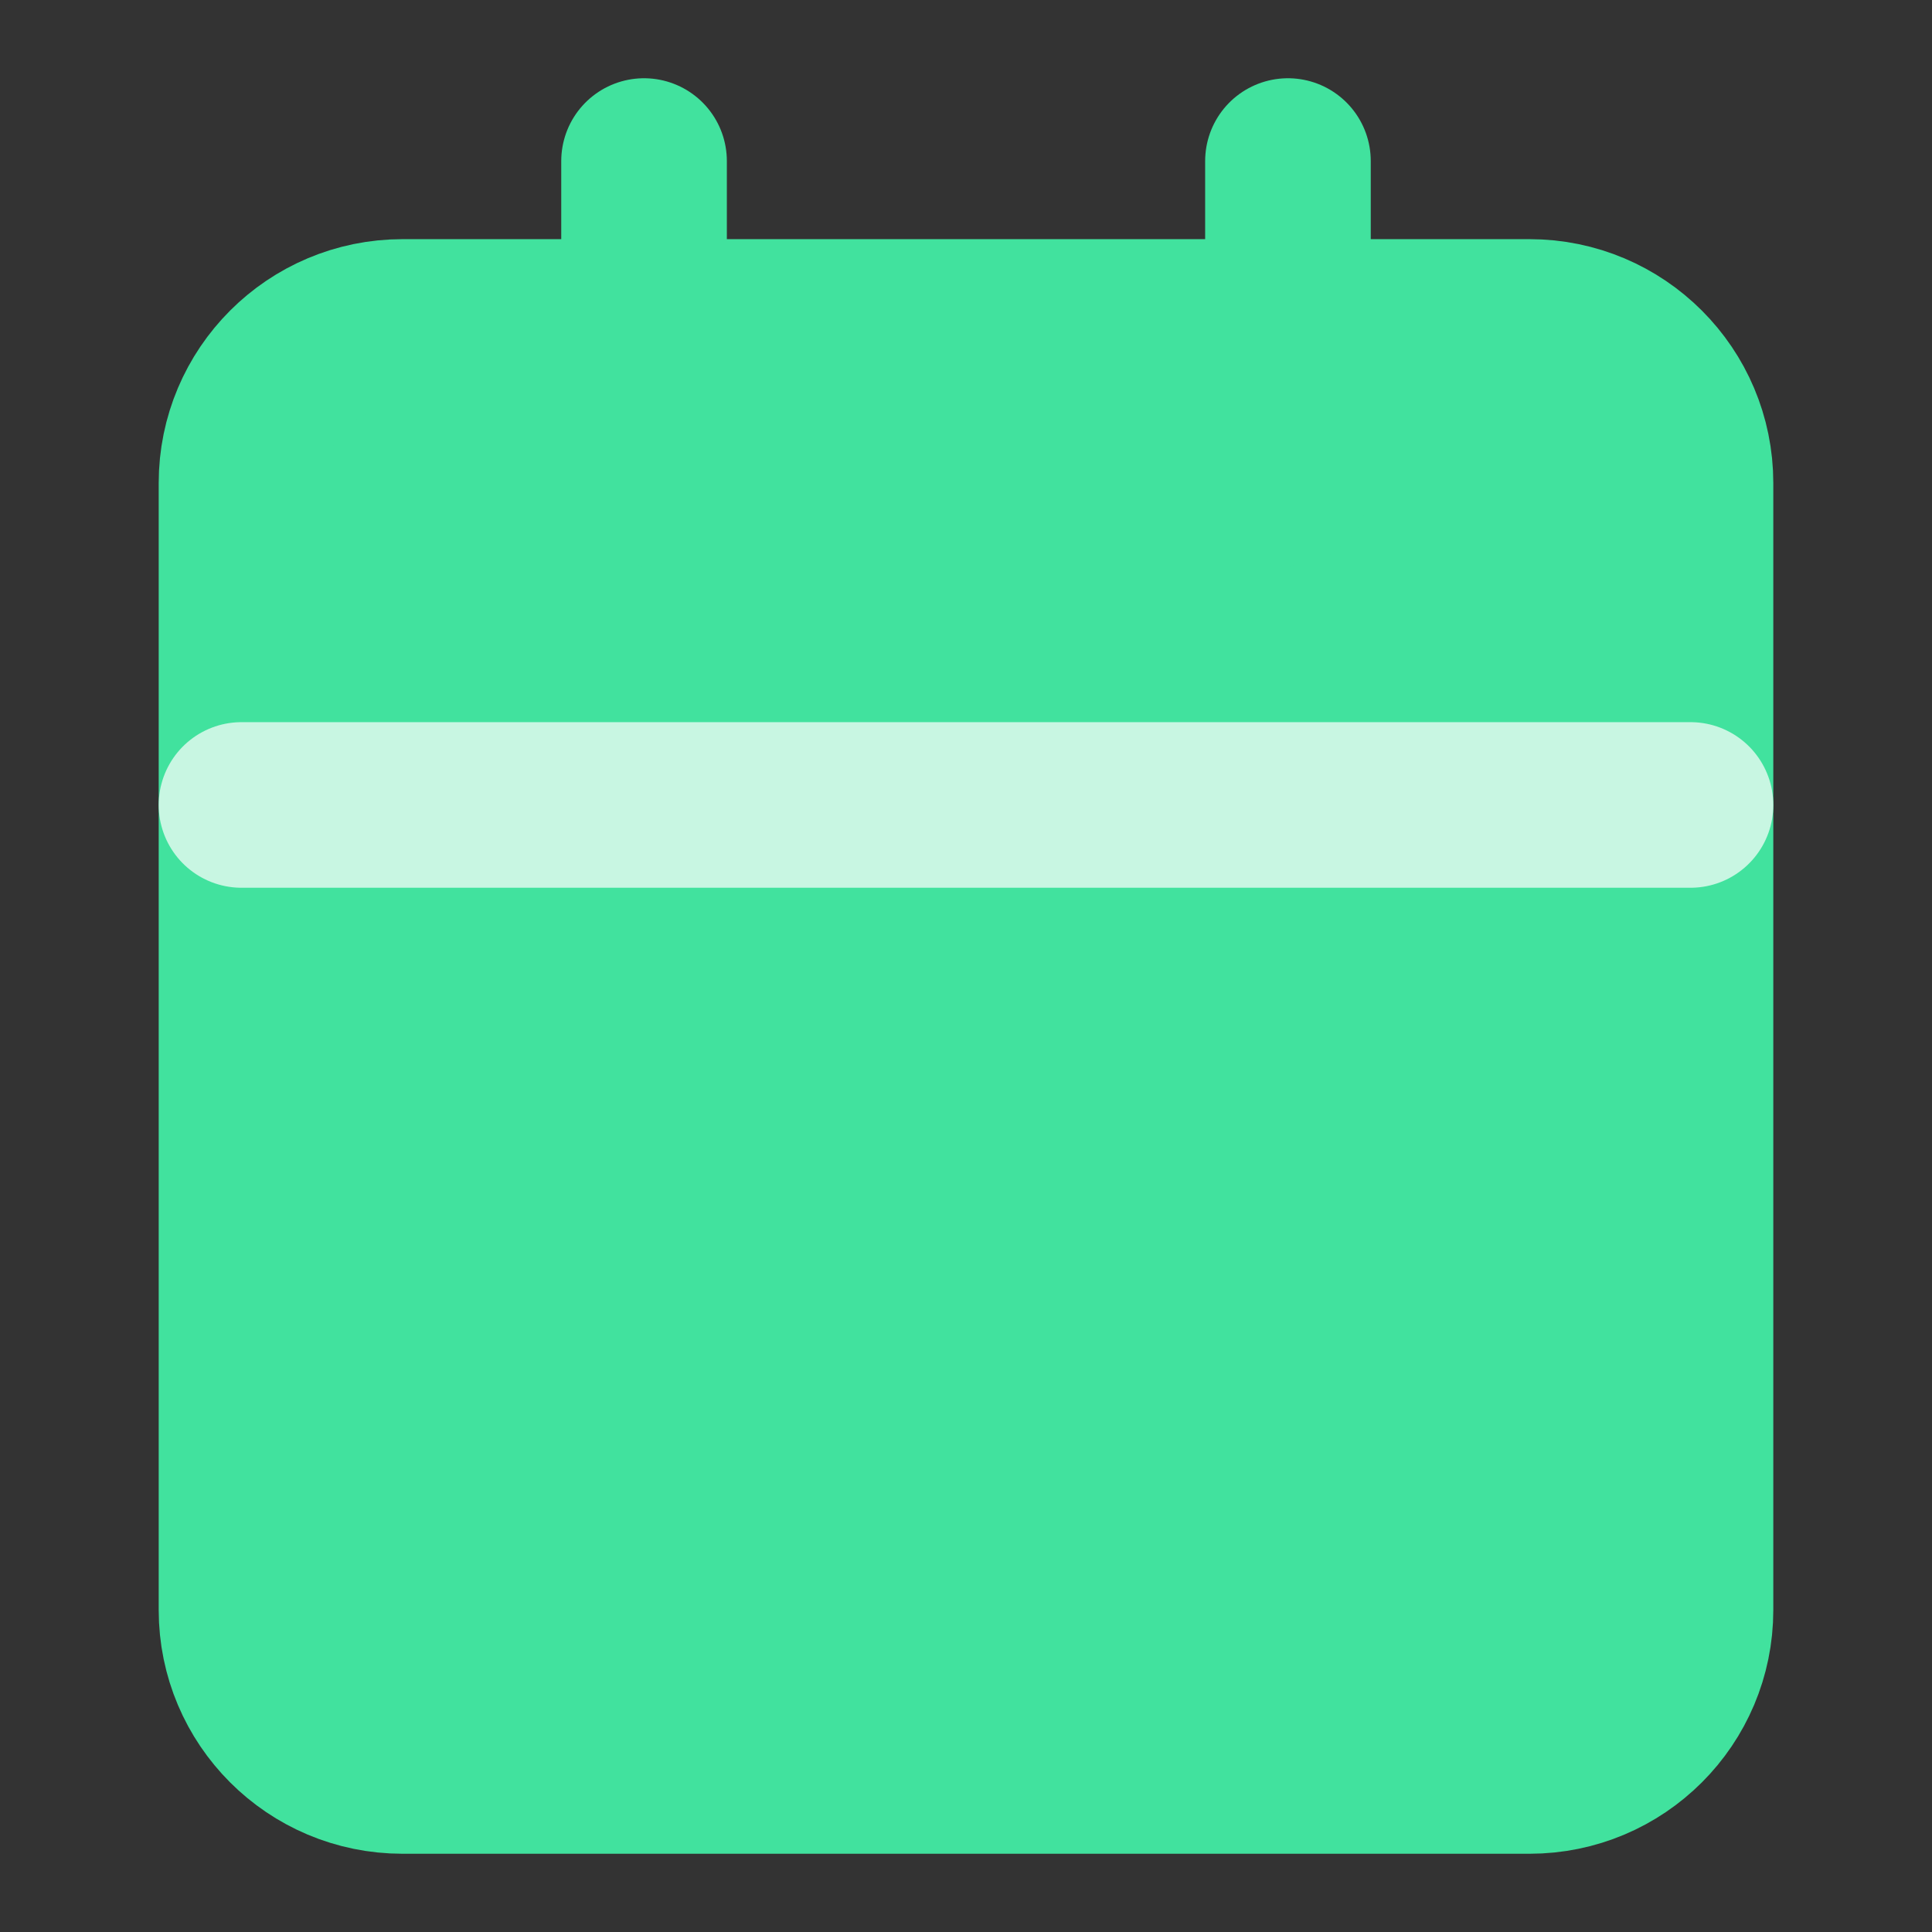 <svg width="14" height="14" viewBox="0 0 14 14" fill="none" xmlns="http://www.w3.org/2000/svg">
<rect x="0" y="0" width="14" height="14" fill="#333333" stroke="none"/>
<path d="M11.083 2.333H2.917C2.272 2.333 1.75 2.856 1.75 3.5V11.667C1.75 12.311 2.272 12.833 2.917 12.833H11.083C11.728 12.833 12.25 12.311 12.25 11.667V3.5C12.25 2.856 11.728 2.333 11.083 2.333Z" fill="#41E29E" stroke="#41E29E" stroke-width="1.2" stroke-linecap="round" stroke-linejoin="round"/>
<path d="M9.333 1.167V3.5" stroke="#41E29E" stroke-width="1.2" stroke-linecap="round" stroke-linejoin="round"/>
<path d="M4.667 1.167V3.5" stroke="#41E29E" stroke-width="1.2" stroke-linecap="round" stroke-linejoin="round"/>
<path d="M1.75 5.833H12.25" stroke="#C8F6E2" stroke-width="1.2" stroke-linecap="round" stroke-linejoin="round"/>
</svg>
